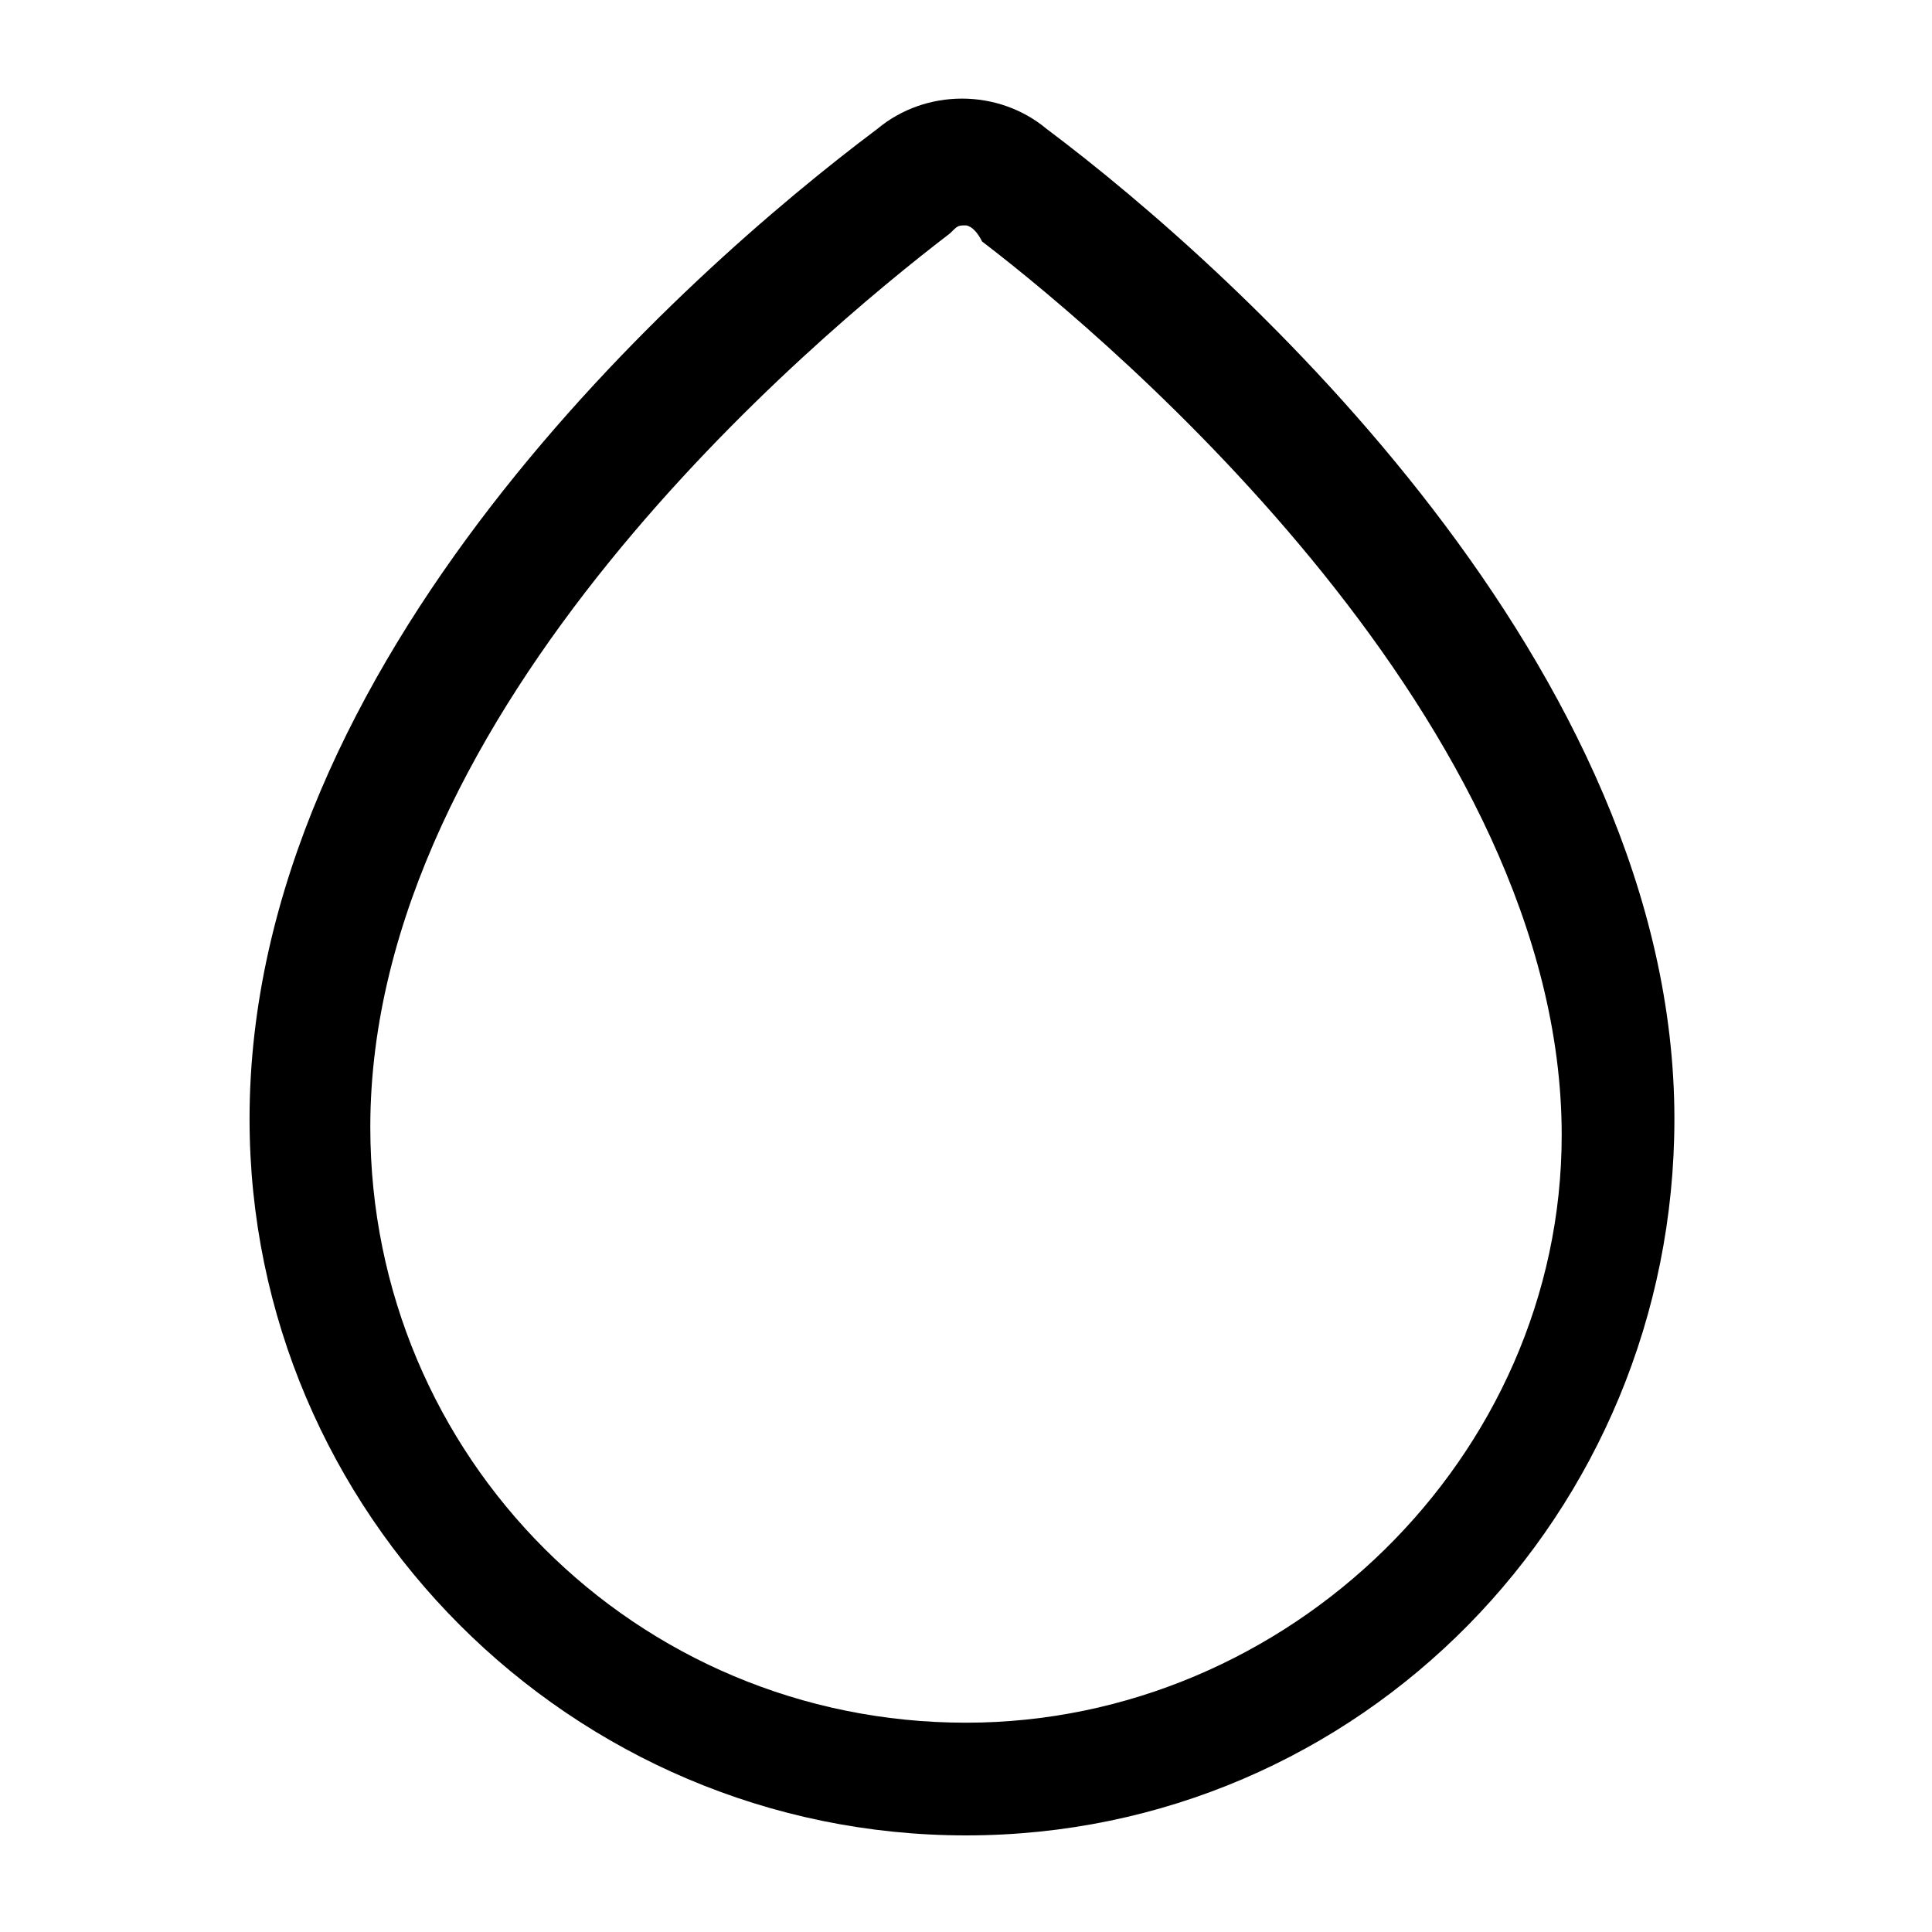 <?xml version="1.0" encoding="utf-8"?>
<!-- Generator: Adobe Illustrator 25.2.0, SVG Export Plug-In . SVG Version: 6.00 Build 0)  -->
<svg version="1.1" id="Layer_1" xmlns="http://www.w3.org/2000/svg" xmlns:xlink="http://www.w3.org/1999/xlink" x="0px" y="0px"
	 viewBox="0 0 24 24" style="enable-background:new 0 0 24 24;" xml:space="preserve">
<path class="st0" d="M12,22.8c-4.9,0-8.9-4-8.9-8.9c0-5.7,5.4-10.5,7.8-12.3c0.6-0.5,1.5-0.5,2.1,0c2.4,1.8,7.8,6.7,7.8,12.3
	C20.8,18.8,16.9,22.8,12,22.8z M12,2.8c-0.1,0-0.1,0-0.2,0.1c-1.7,1.3-7.2,5.9-7.2,11.1c0,4.1,3.3,7.4,7.4,7.4c4,0,7.4-3.3,7.4-7.3
	c0-5.1-5.5-9.8-7.2-11.1C12.1,2.8,12,2.8,12,2.8z"/>
</svg>
